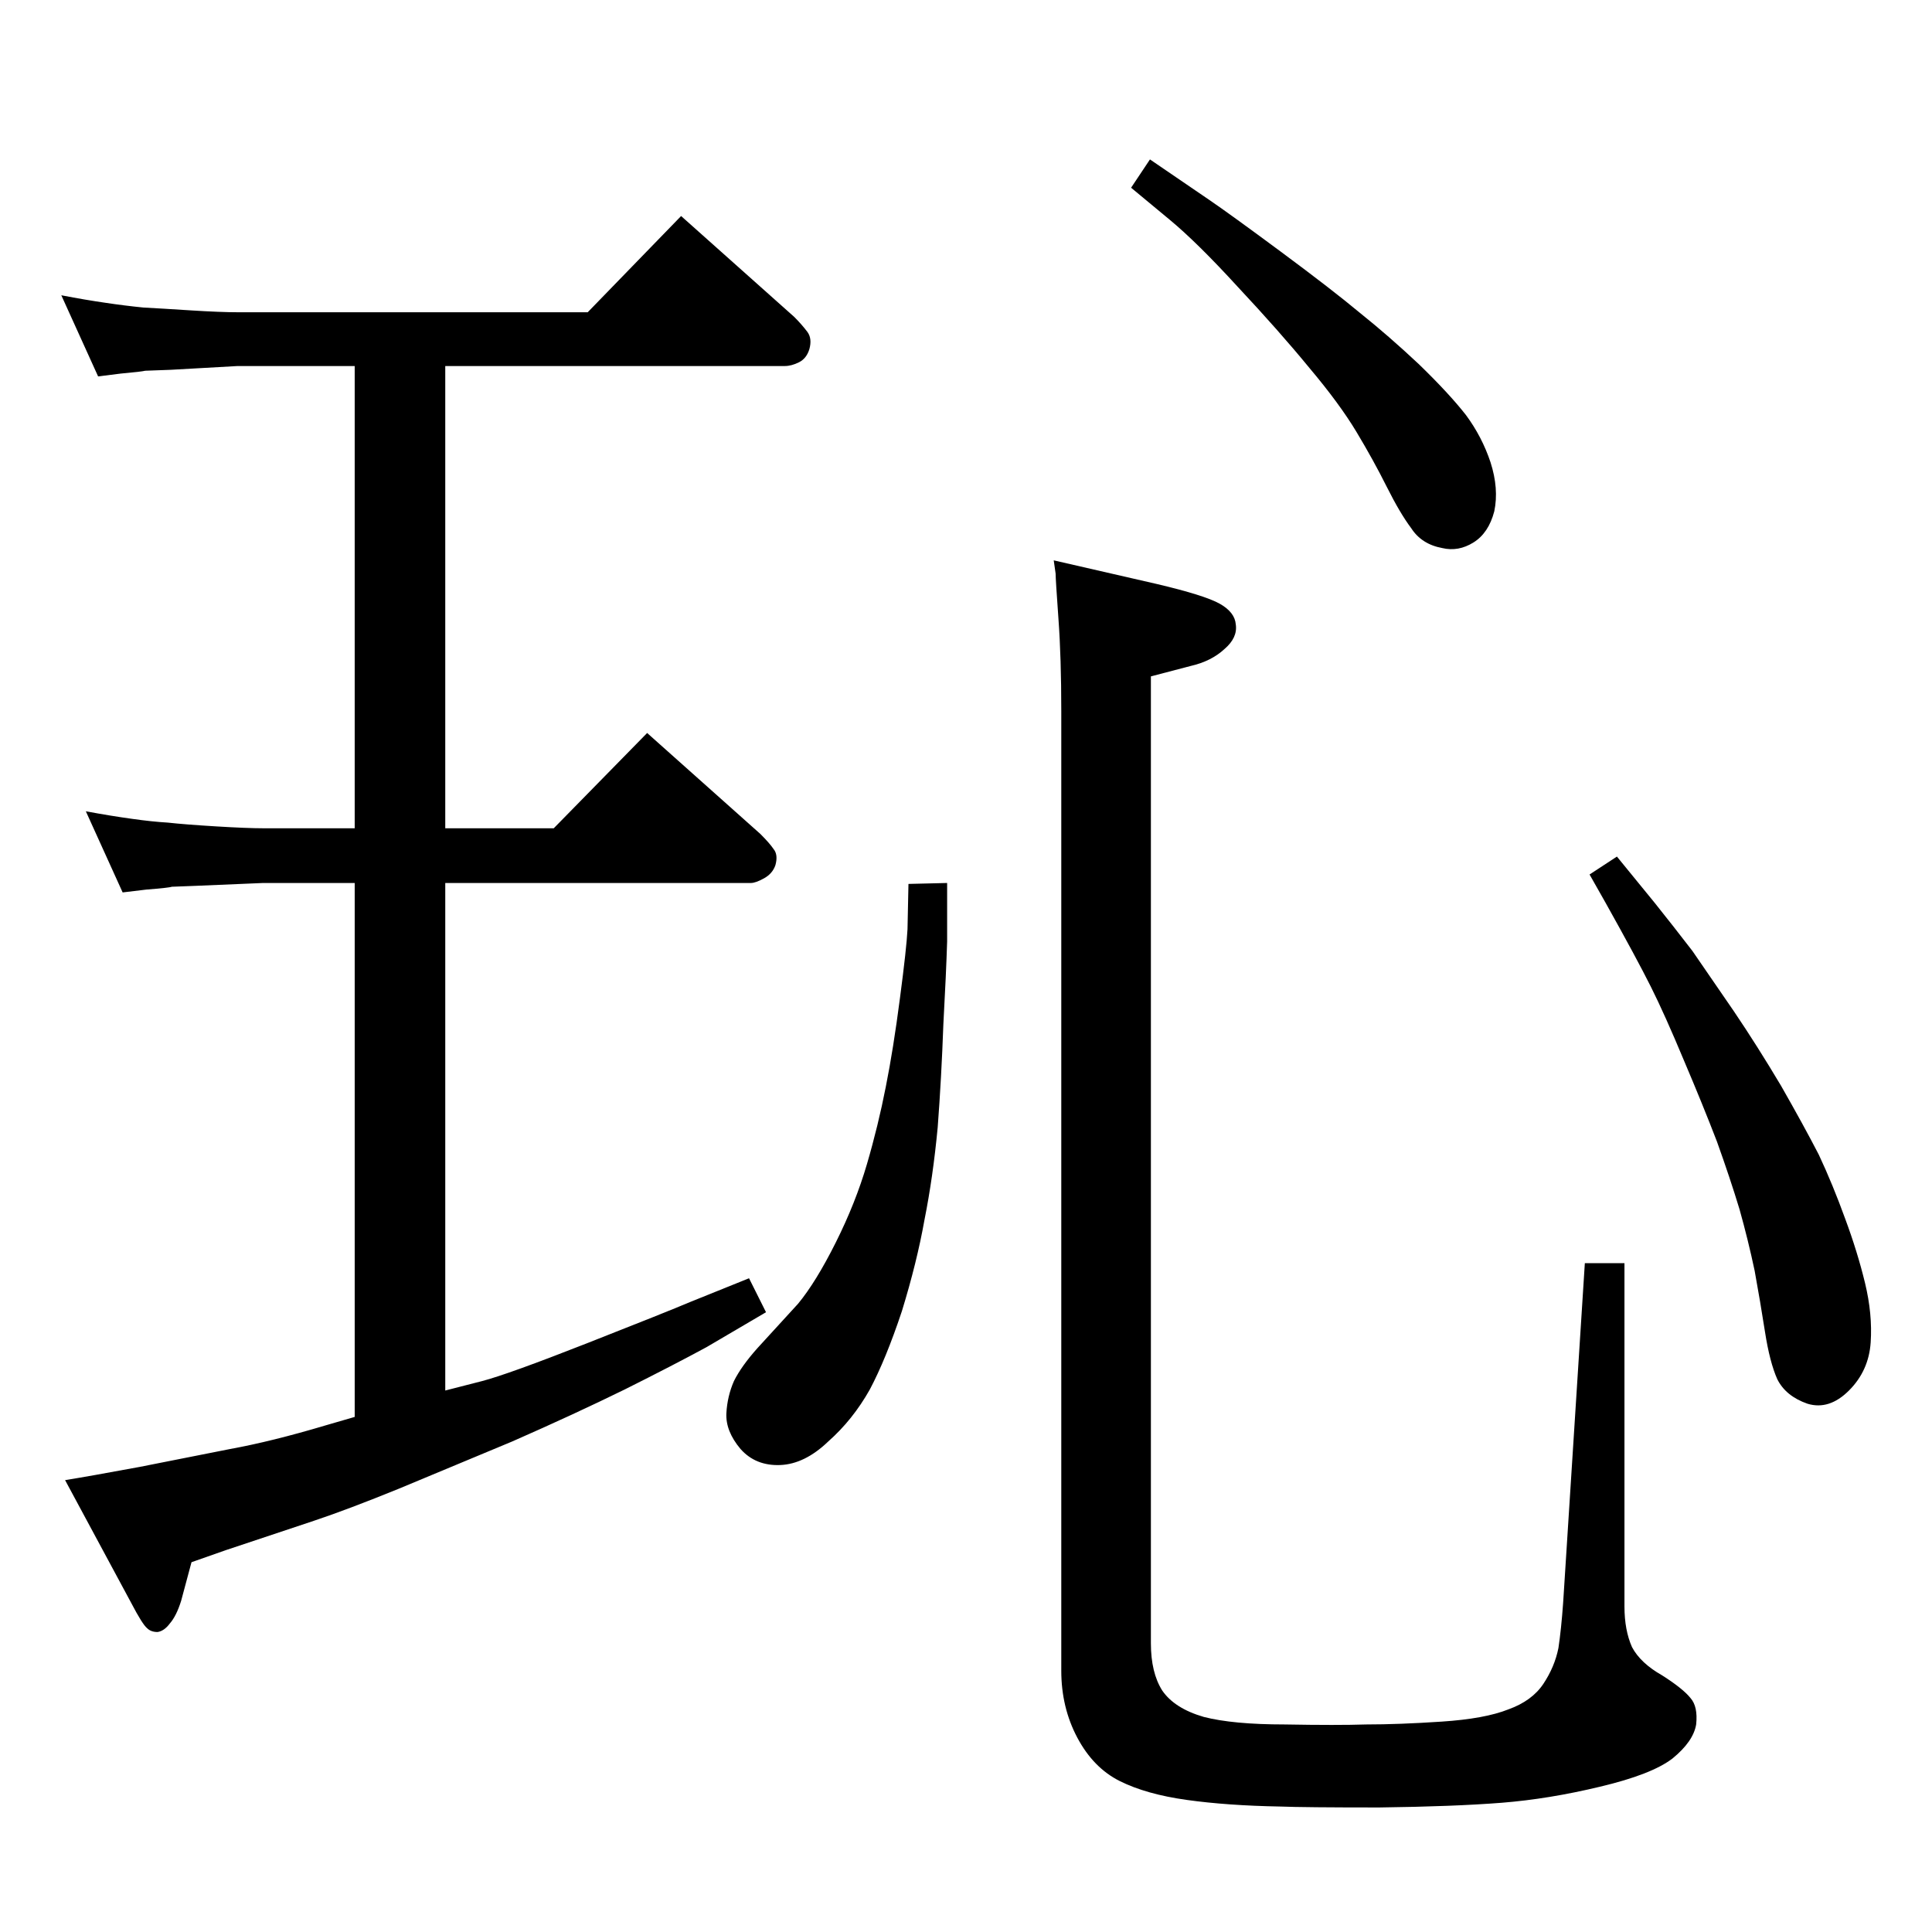 <?xml version="1.0" standalone="no"?>
<!DOCTYPE svg PUBLIC "-//W3C//DTD SVG 1.1//EN" "http://www.w3.org/Graphics/SVG/1.1/DTD/svg11.dtd" >
<svg xmlns="http://www.w3.org/2000/svg" xmlns:xlink="http://www.w3.org/1999/xlink" version="1.1" viewBox="0 0 2048 2048">
  <g transform="matrix(1 0 0 -1 0 2048)">
   <path fill="currentColor"
d="M1117 1454l109 -25q51 -12 67 -21t17 -22q2 -14 -12 -26q-14 -13 -36 -18l-42 -11v-1025q0 -31 12 -50q13 -19 44 -28q31 -8 86 -8q56 -1 86 0q35 0 80 3q46 3 71 13q25 9 37 27t16 38q3 20 5 48l23 360h42v-364q0 -25 8 -43q9 -17 32 -30q22 -14 30 -24q8 -9 6 -28
q-3 -18 -25 -36q-22 -17 -77 -30q-54 -13 -104 -17q-51 -4 -130 -5q-80 0 -105 1q-56 1 -99 7t-71 20t-45 46t-17 71v1017q0 57 -3 98q-3 42 -3 48zM1219 1879l63 -43q22 -15 76 -55t84 -65q30 -24 62 -54q32 -31 50 -54q17 -23 26 -50q9 -28 4 -52q-6 -23 -22 -33t-33 -6
q-22 4 -33 21q-12 16 -26 44t-32 58t-50 68q-32 39 -76 86q-43 47 -72 71l-41 34zM1685 1121l29 19l40 -49q20 -25 40 -51l44 -64q25 -37 50 -79q24 -42 40 -73q15 -32 28 -68q13 -35 21 -68t6 -63t-23 -51t-44 -14q-23 8 -32 26q-8 18 -13 50t-11 65q-7 33 -16 65
q-10 33 -24 72q-15 39 -35 86q-20 48 -35 78t-48 89zM963 1111l41 1v-62q-1 -33 -4 -88q-2 -56 -6 -109q-5 -53 -14 -98q-8 -45 -24 -97q-17 -51 -34 -83q-18 -32 -44 -55q-25 -24 -51 -25t-42 17q-16 19 -15 38q1 18 8 34q8 16 25 35l43 47q19 23 40 65t33 83t20 82
q8 40 15 94q7 53 8 73zM376 546v566h-55h-42l-71 -3q-24 -1 -26 -1q-2 -1 -27 -3l-25 -3l-39 86q27 -5 49 -8q21 -3 38 -4q18 -2 51 -4t50 -2h42h55v490h-81h-43l-71 -4l-27 -1q-4 -1 -26 -3l-24 -3l-39 86q26 -5 47 -8q20 -3 40 -5q19 -1 50 -3q32 -2 50 -2h43h328l99 102
l120 -107q8 -8 14 -16q5 -7 2 -18q-3 -10 -11 -14t-15 -4h-360v-490h115l99 101l120 -107q10 -10 14 -16q5 -6 2 -17q-3 -9 -12 -14t-14 -5h-324v-538l39 10q27 7 111 40t110 44l62 25l18 -36l-63 -37q-35 -19 -87 -45q-53 -26 -119 -55l-120 -50q-54 -22 -90 -34l-93 -31
l-37 -13l-11 -41q-5 -16 -12 -24q-6 -8 -13 -9q-7 0 -11 4q-5 4 -17 27l-70 130q25 4 79 14l96 19q44 8 101 25z" />
  </g>

</svg>
